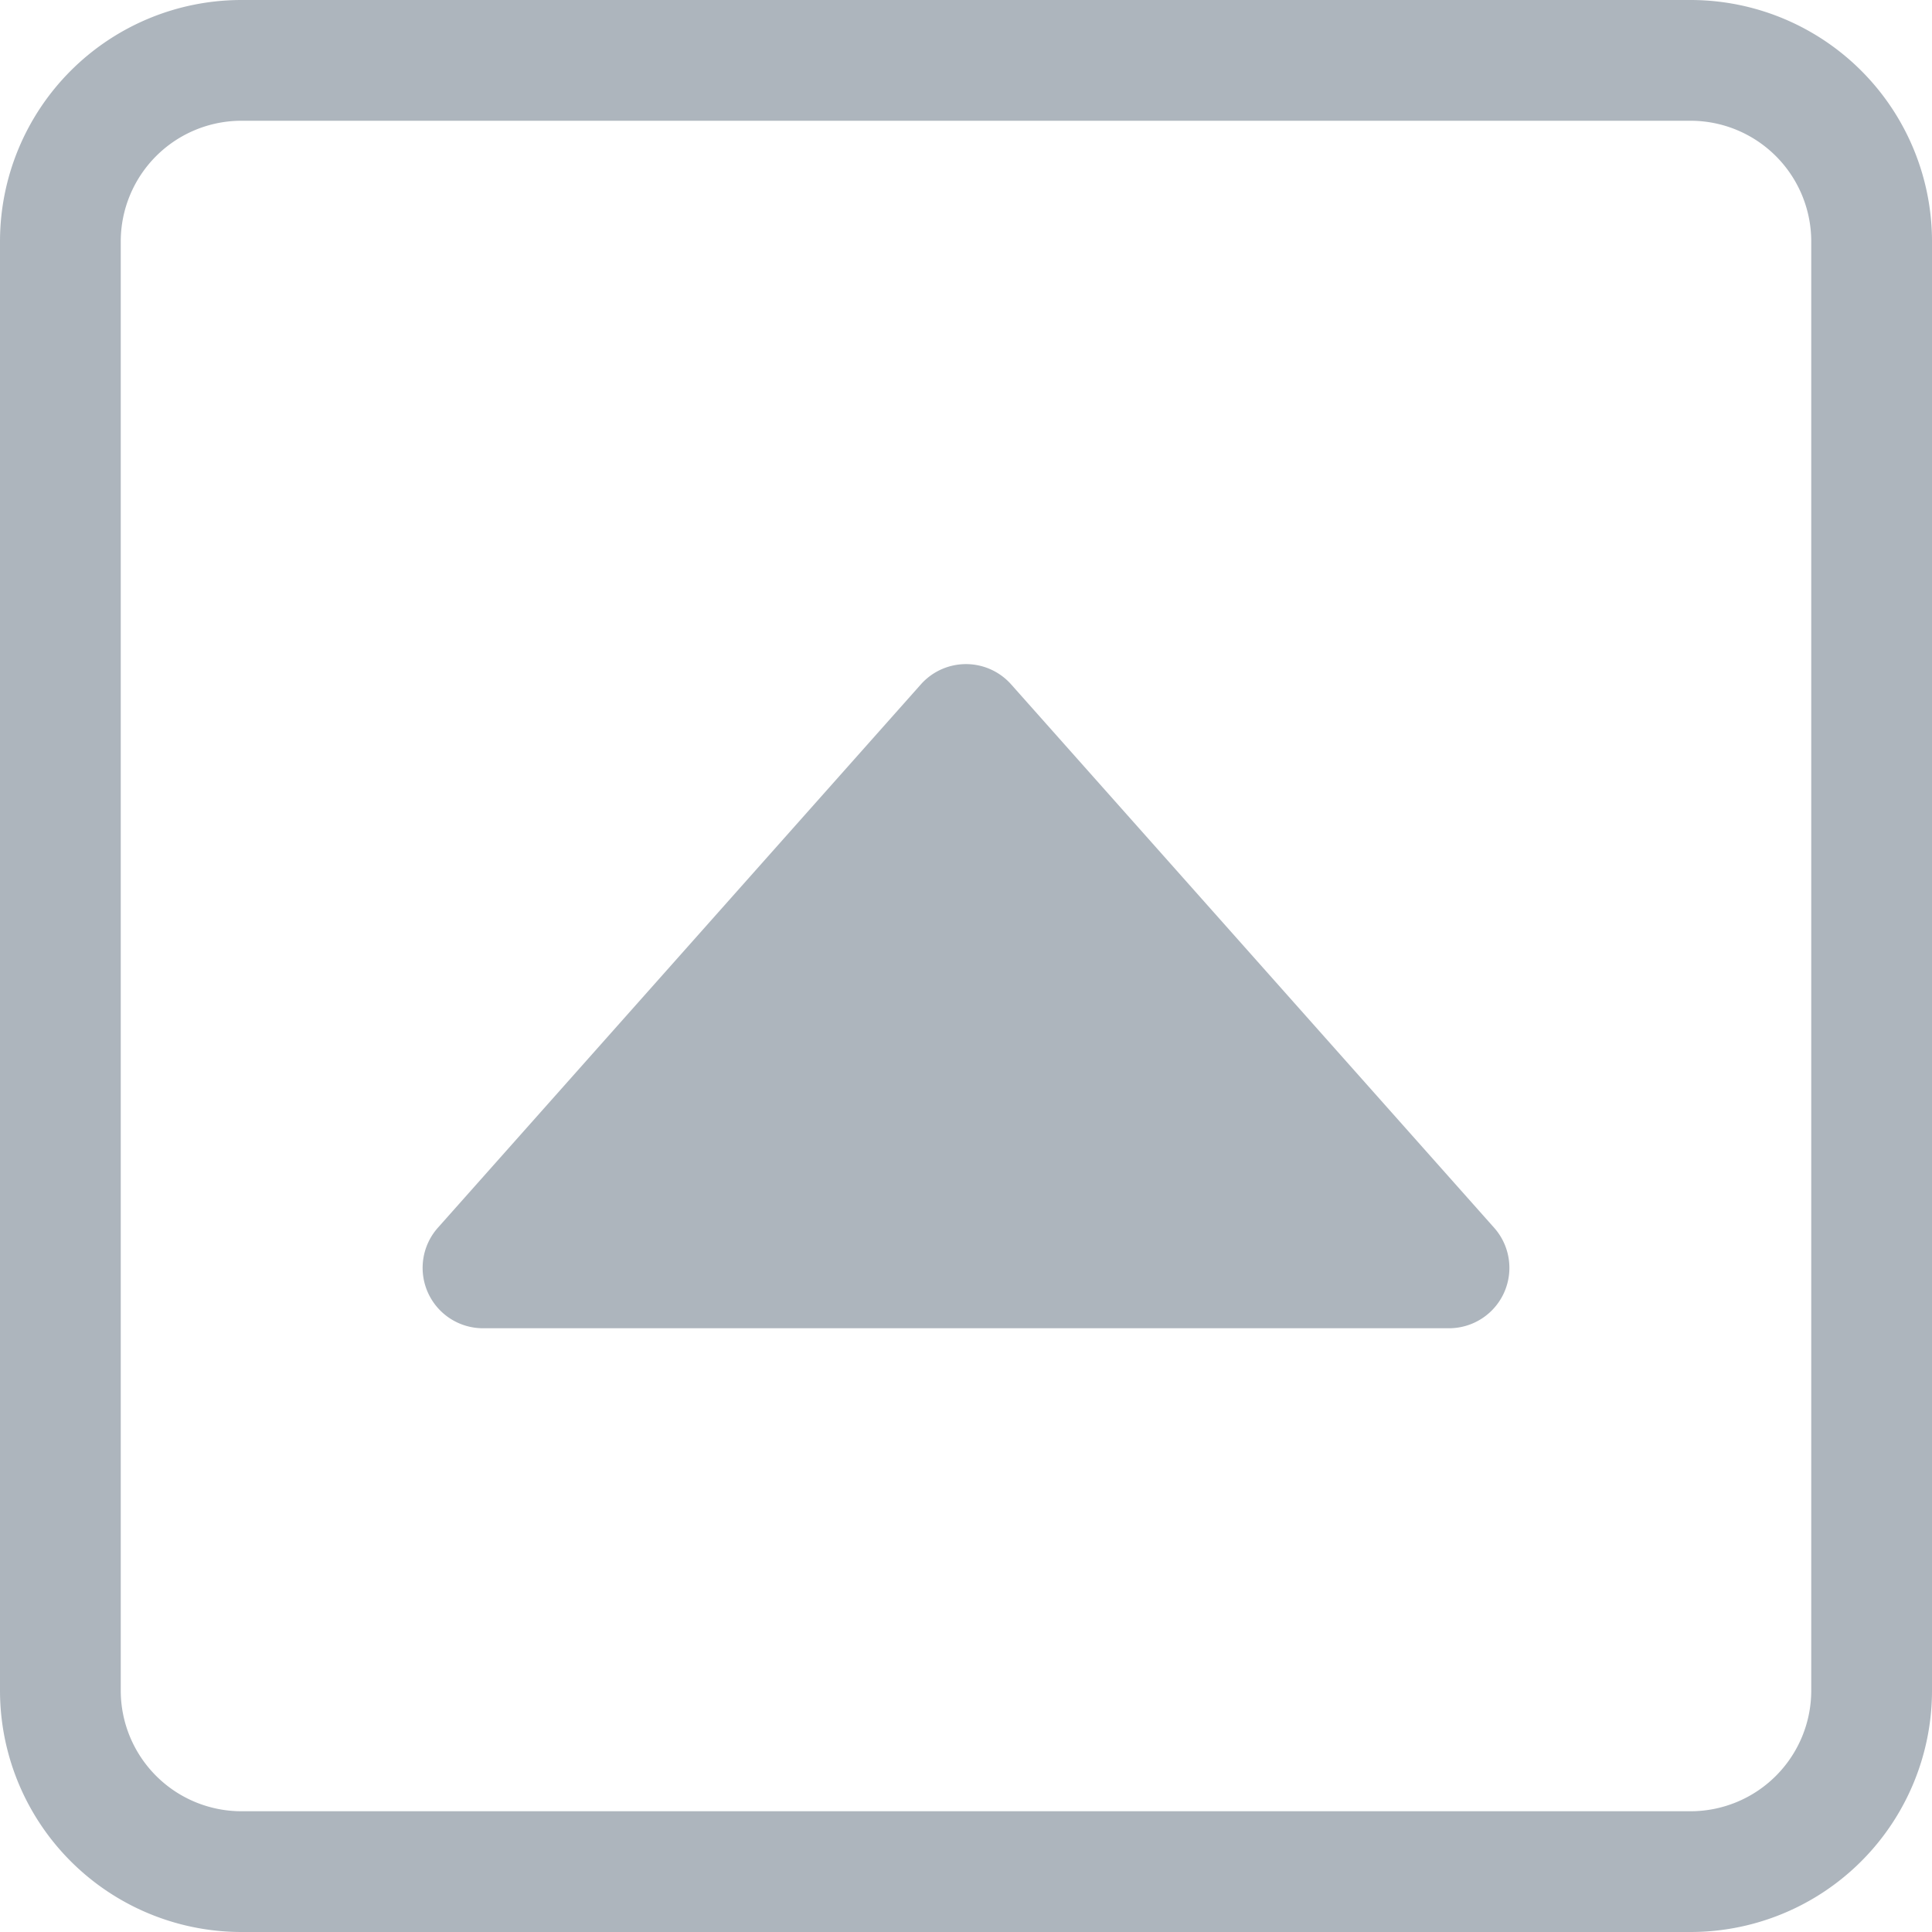 <svg xmlns="http://www.w3.org/2000/svg" width="16" height="16" fill="#adb5bd" class="bi bi-caret-up-square" viewBox="0 0 16 16">
  <path d="M14 1a1 1 0 0 1 1 1v12a1 1 0 0 1-1 1H2a1 1 0 0 1-1-1V2a1 1 0 0 1 1-1zM2 0a2 2 0 0 0-2 2v12a2 2 0 0 0 2 2h12a2 2 0 0 0 2-2V2a2 2 0 0 0-2-2z"/>
  <path d="M3.544 10.705A.5.5 0 0 0 4 11h8a.5.5 0 0 0 .374-.832l-4-4.5a.5.5 0 0 0-.748 0l-4 4.5a.5.5 0 0 0-.082.537z"/>
</svg>